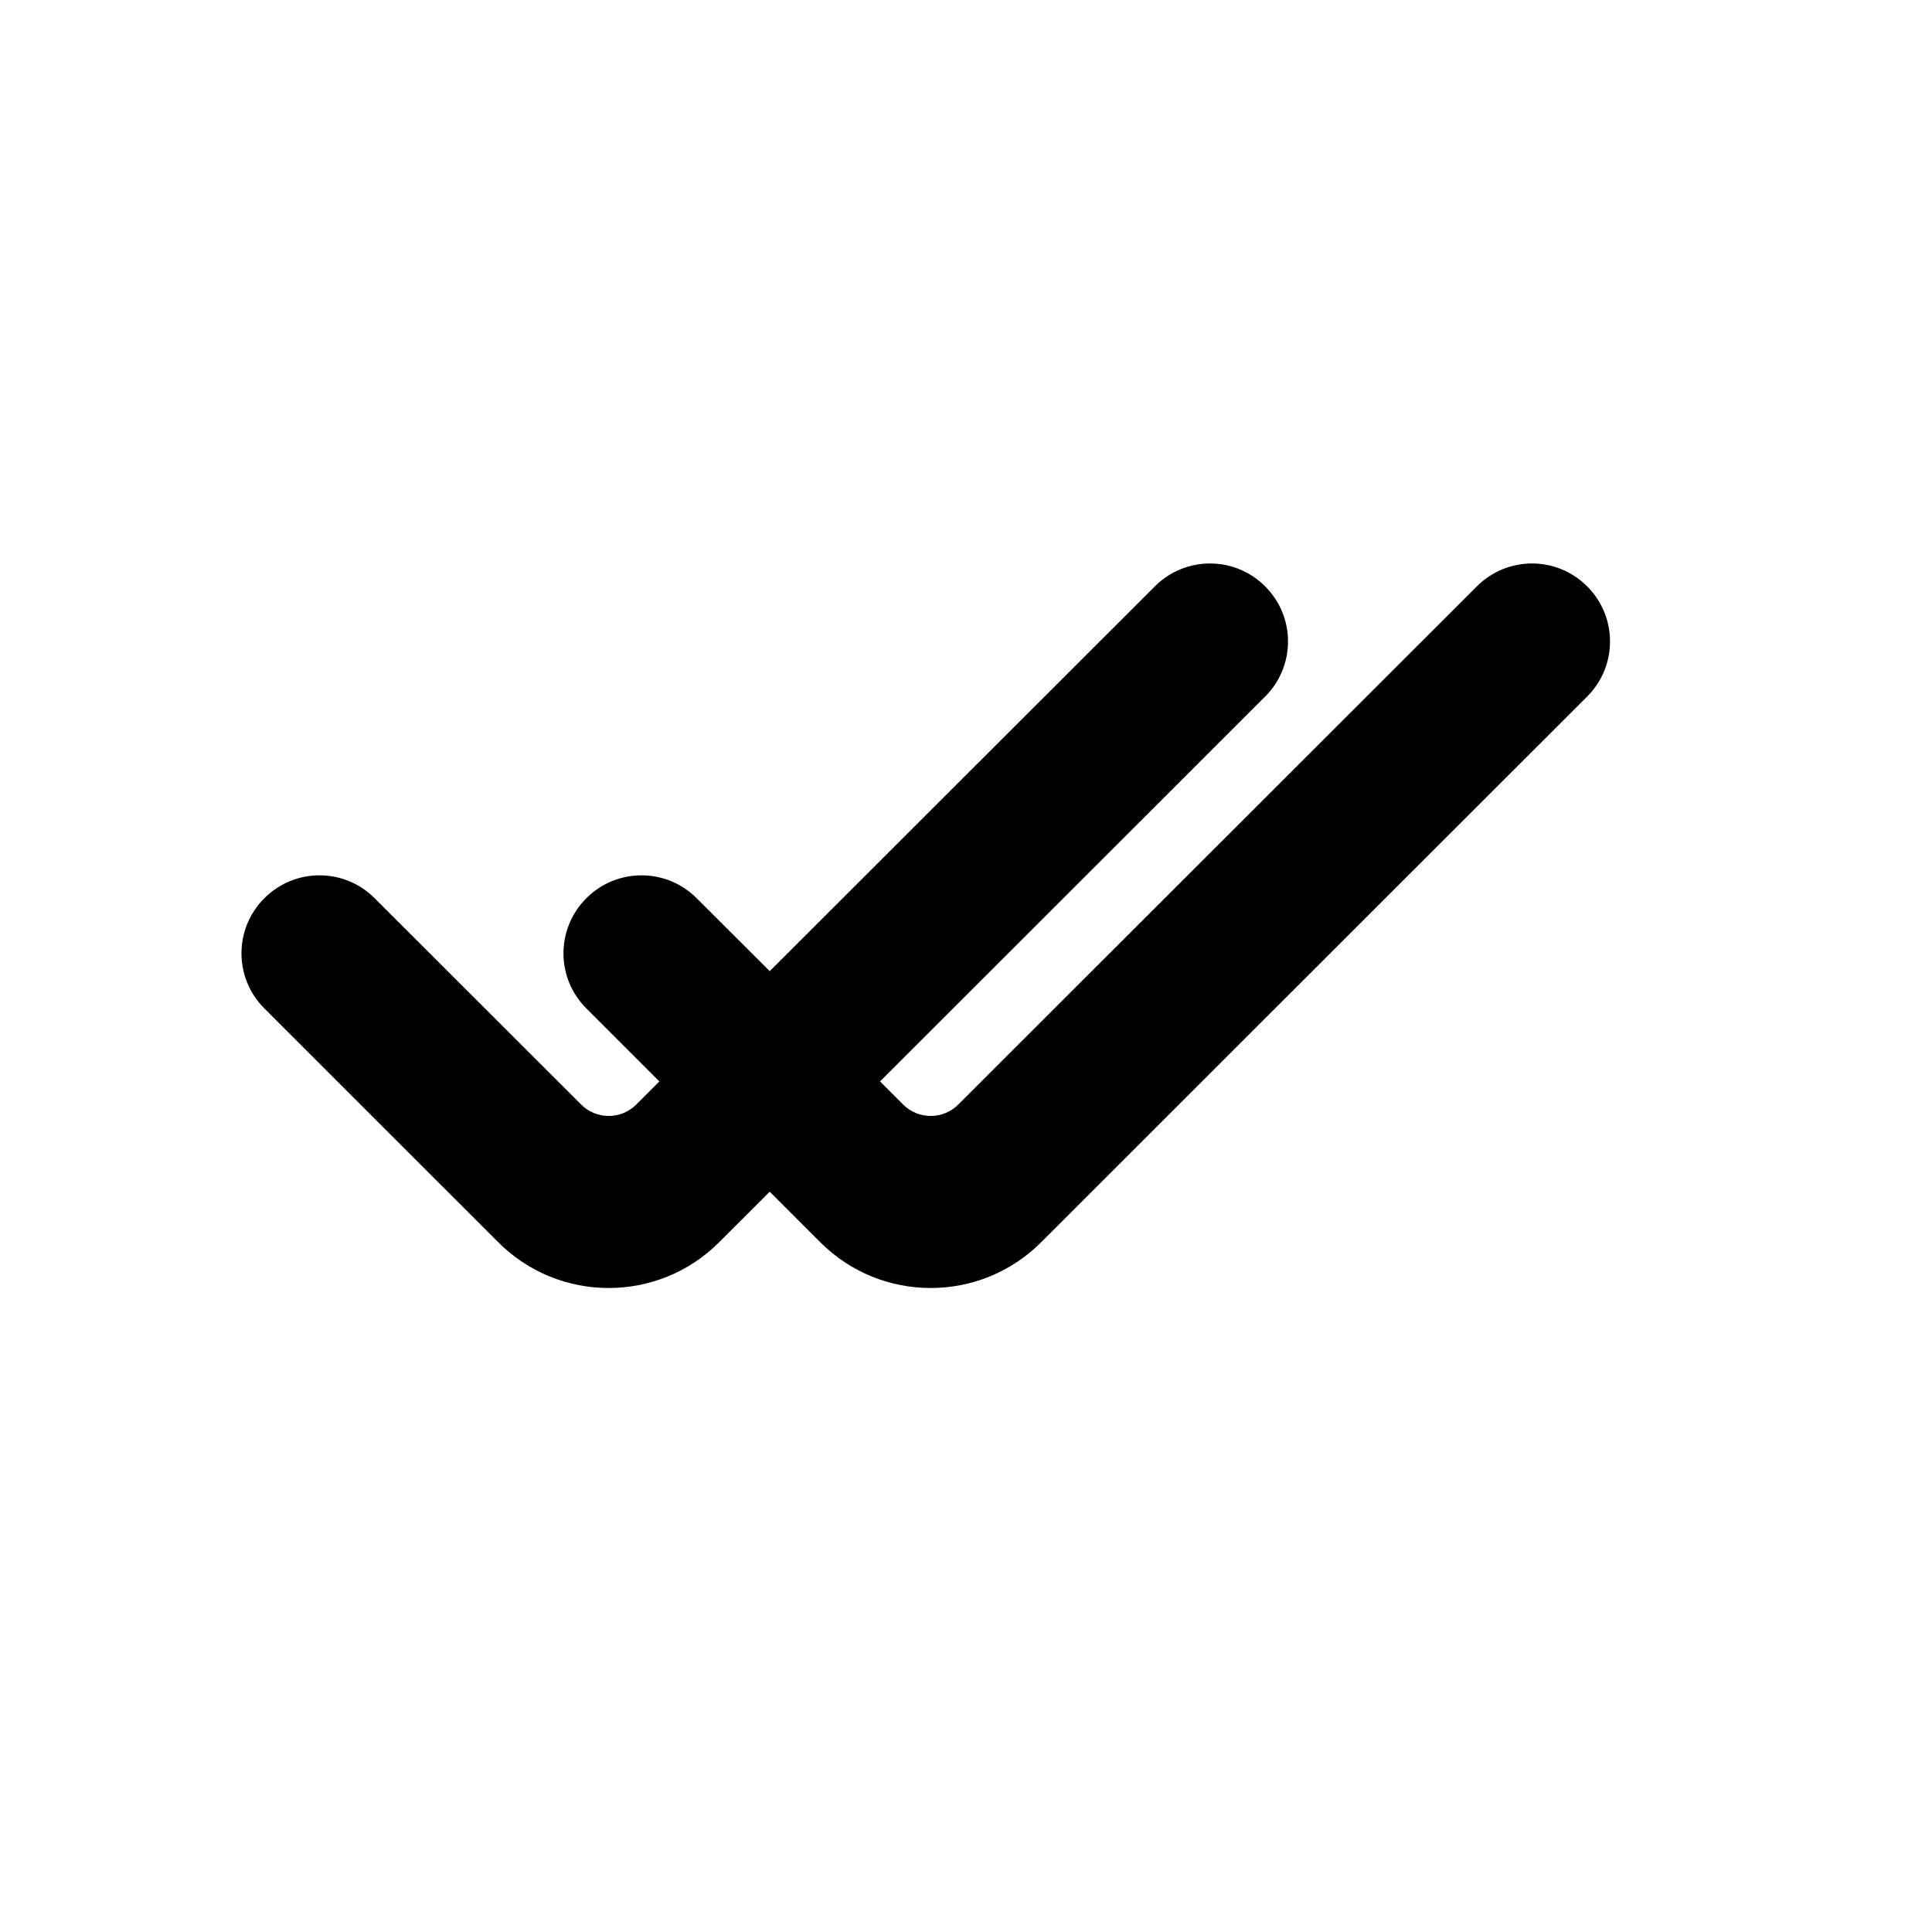 <svg viewBox="0 0 24 24" xmlns="http://www.w3.org/2000/svg">
    <path fill-rule="evenodd" clip-rule="evenodd"
          d="M15.716 8.653C16.095 8.275 16.095 7.662 15.716 7.284C15.338 6.905 14.724 6.905 14.346 7.284L9.562 12.064L8.654 11.158C8.276 10.779 7.662 10.779 7.284 11.158C6.905 11.536 6.905 12.149 7.284 12.527L8.191 13.434L7.904 13.721C7.715 13.91 7.408 13.91 7.219 13.721L4.654 11.158C4.276 10.779 3.662 10.779 3.284 11.158C2.905 11.536 2.905 12.149 3.284 12.527L6.191 15.433C6.948 16.189 8.175 16.189 8.932 15.433L9.562 14.804L10.191 15.433C10.948 16.189 12.175 16.189 12.932 15.433L19.716 8.653C20.095 8.275 20.095 7.662 19.716 7.284C19.338 6.905 18.724 6.905 18.346 7.284L11.904 13.721C11.715 13.91 11.408 13.91 11.219 13.721L10.932 13.434L15.716 8.653Z"/>
</svg>

